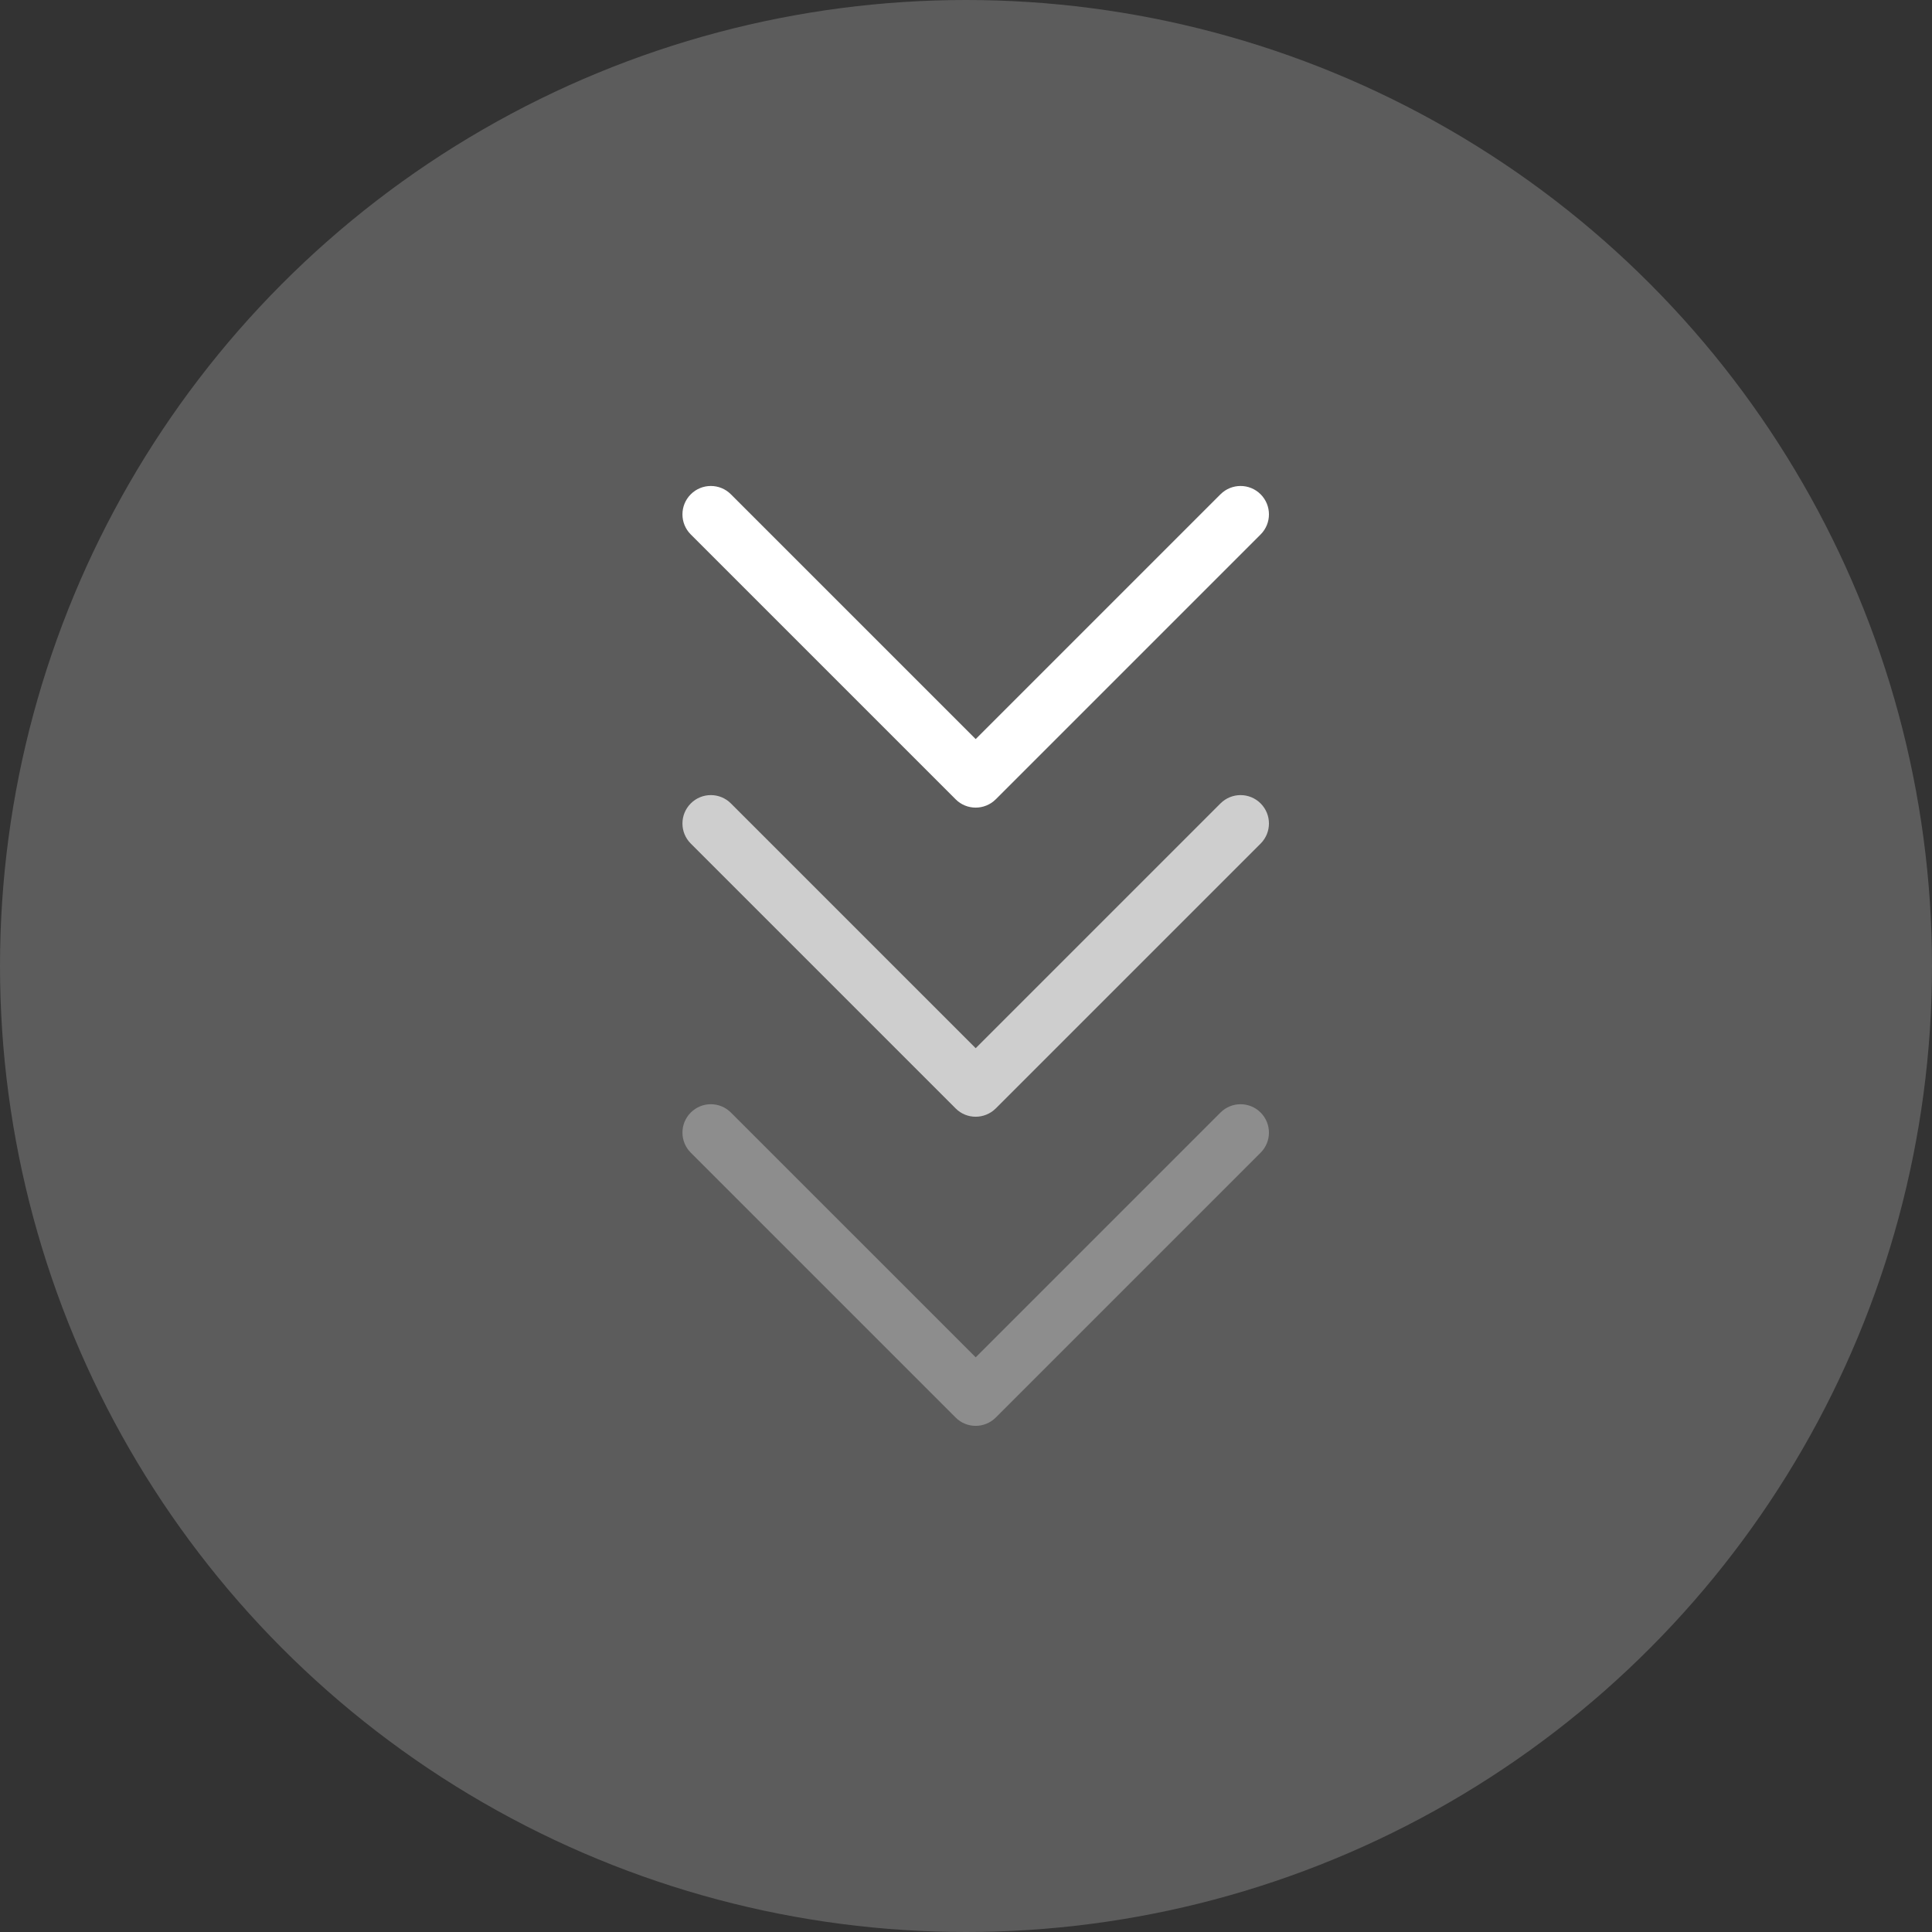 <svg width="100" height="100" viewBox="0 0 100 100" fill="none" xmlns="http://www.w3.org/2000/svg">
<rect x="0" y="0" width="100" height="100" fill="#333333" stroke="none"/>
<circle cx="50" cy="50" r="50" fill="white" fill-opacity="0.2"/>
<path d="M50.5 41.802C50.124 41.802 49.748 41.659 49.462 41.371L35.754 27.663C35.18 27.089 35.18 26.159 35.754 25.585C36.327 25.011 37.258 25.011 37.831 25.585L50.502 38.255L63.172 25.585C63.746 25.011 64.676 25.011 65.25 25.585C65.824 26.159 65.824 27.089 65.25 27.663L51.542 41.371C51.252 41.659 50.876 41.802 50.5 41.802Z" fill="white"/>
<path d="M50.5 57.802C50.124 57.802 49.748 57.659 49.462 57.371L35.754 43.663C35.18 43.089 35.18 42.159 35.754 41.585C36.327 41.011 37.258 41.011 37.831 41.585L50.502 54.255L63.172 41.585C63.746 41.011 64.676 41.011 65.25 41.585C65.824 42.159 65.824 43.089 65.25 43.663L51.542 57.371C51.252 57.659 50.876 57.802 50.5 57.802Z" fill="white" fill-opacity="0.7"/>
<path d="M50.5 73.802C50.124 73.802 49.748 73.659 49.462 73.371L35.754 59.663C35.18 59.089 35.18 58.159 35.754 57.585C36.327 57.011 37.258 57.011 37.831 57.585L50.502 70.255L63.172 57.585C63.746 57.011 64.676 57.011 65.25 57.585C65.824 58.159 65.824 59.089 65.25 59.663L51.542 73.371C51.252 73.659 50.876 73.802 50.5 73.802Z" fill="white" fill-opacity="0.3"/>
</svg>
